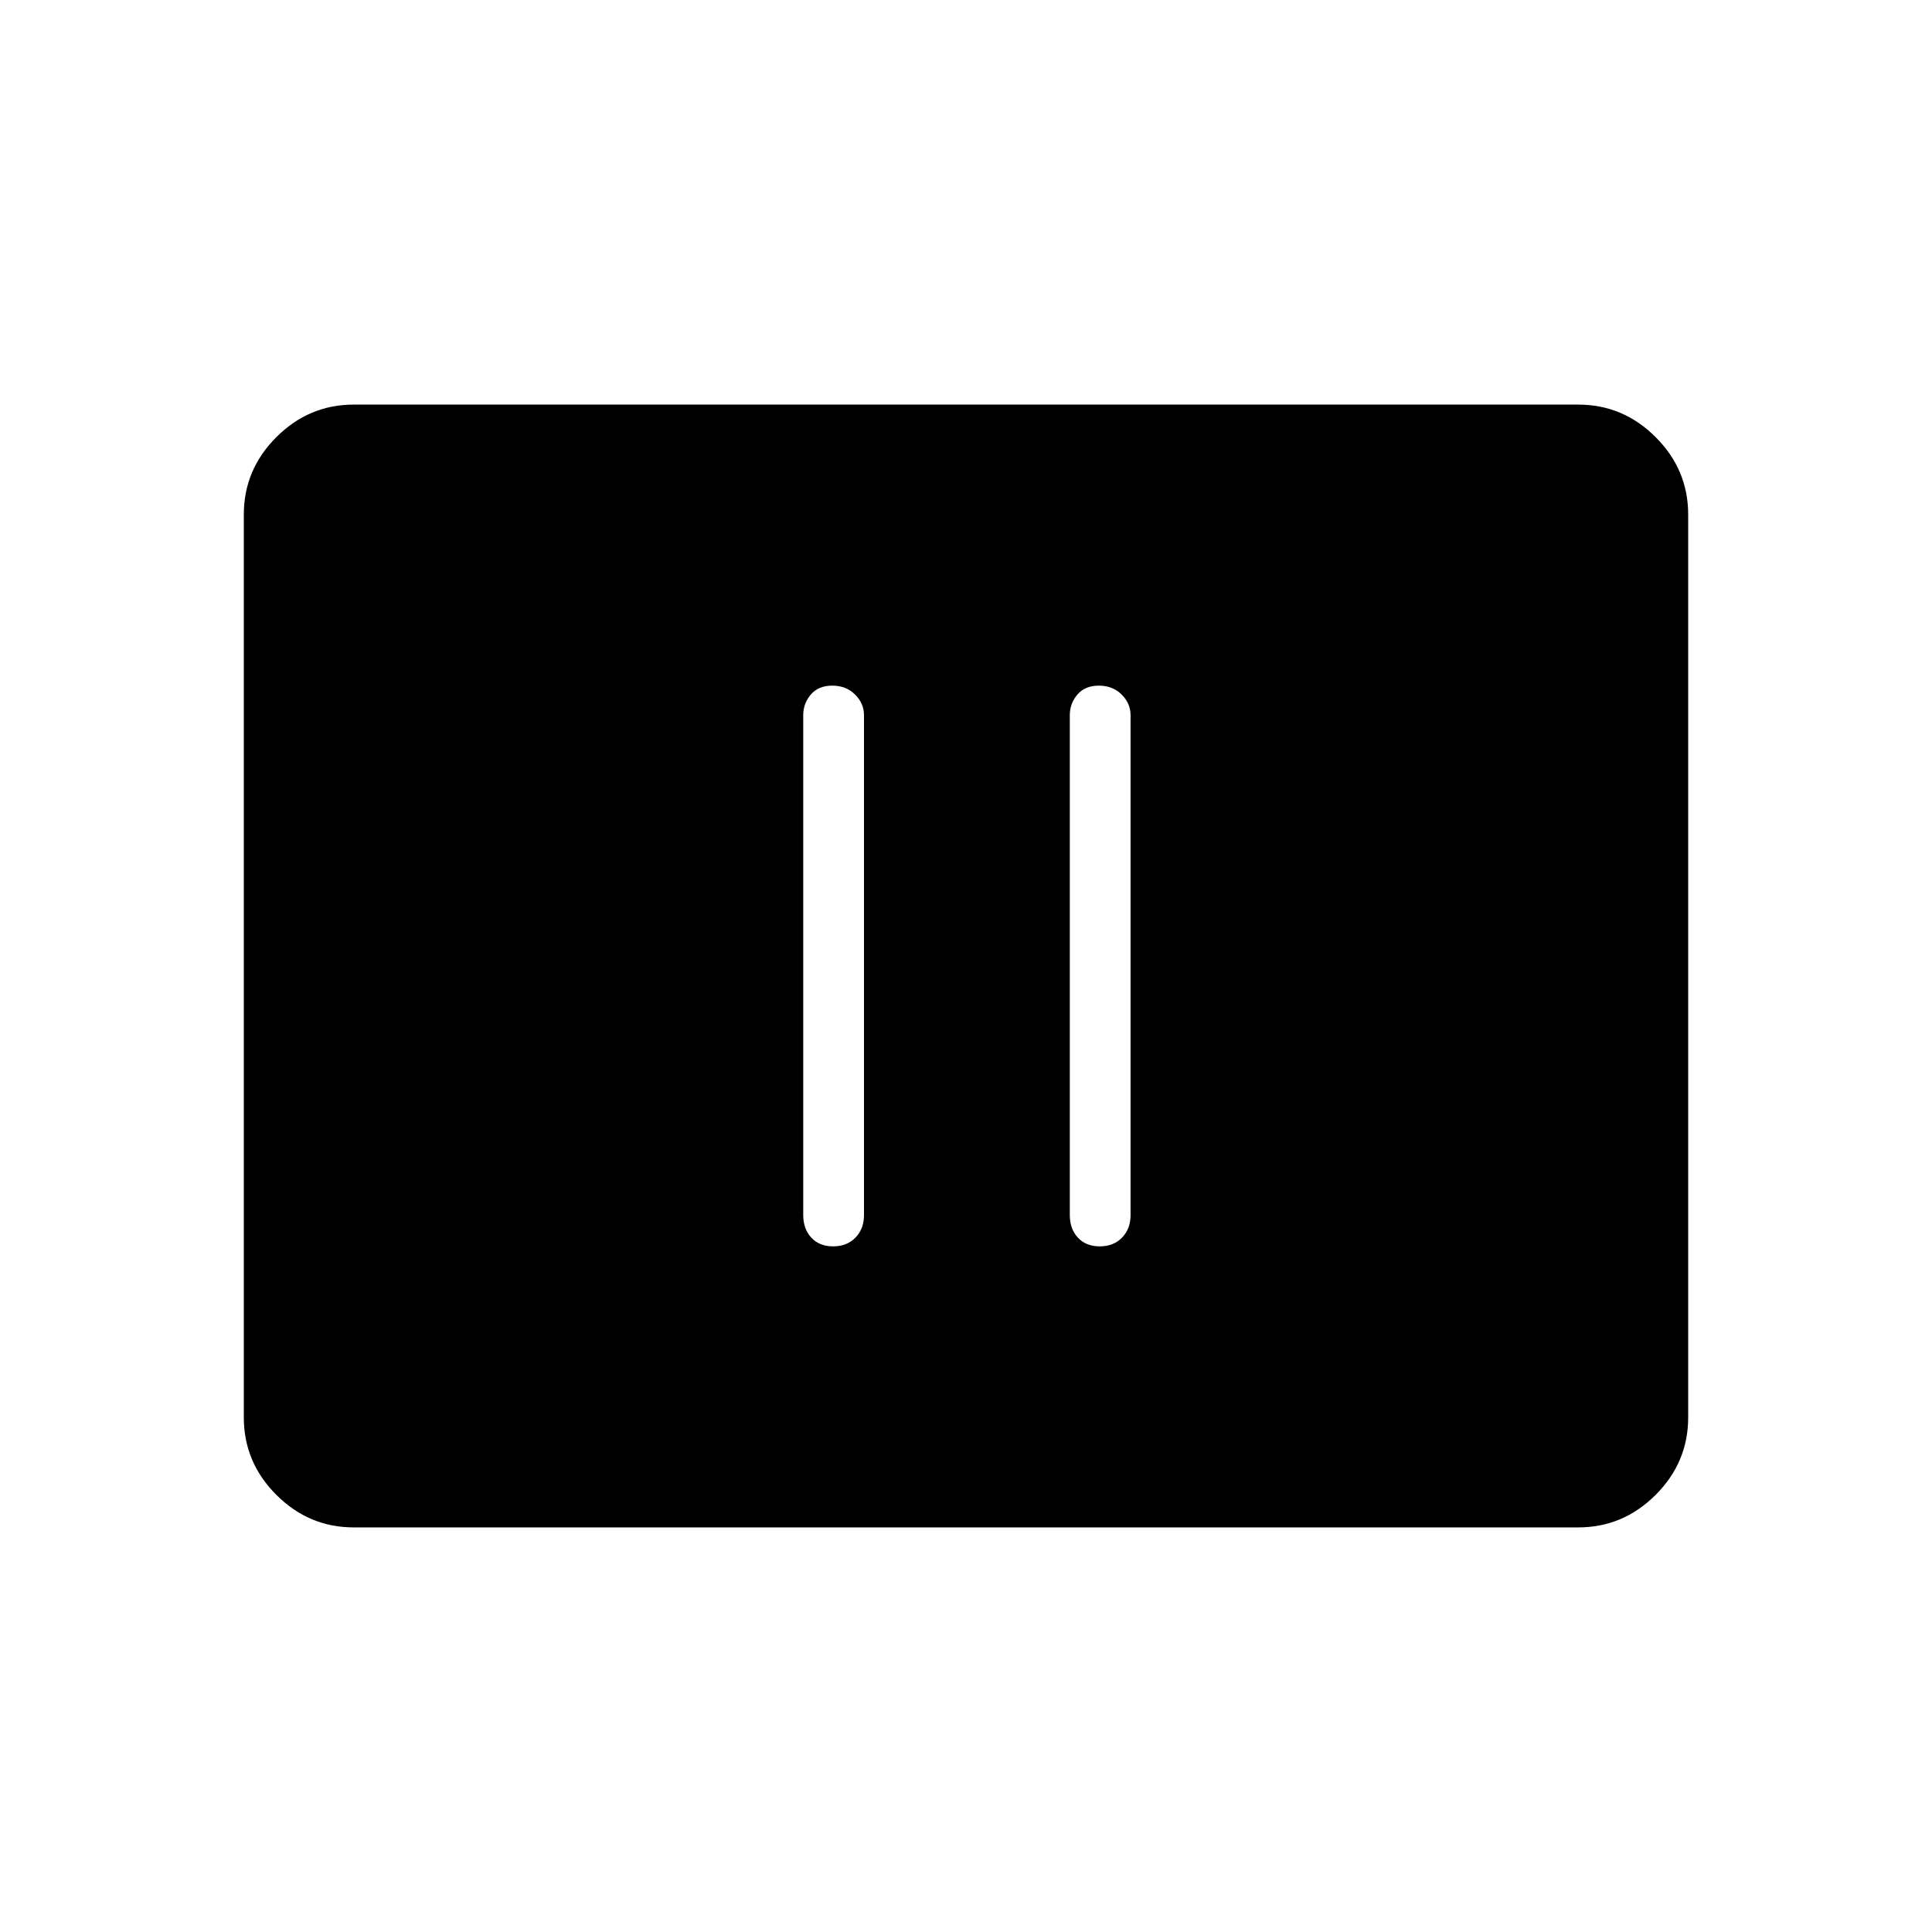 <svg xmlns="http://www.w3.org/2000/svg" height="48" viewBox="0 -960 960 960" width="48"><path d="M413.99-340.69q6.89 0 11.11-4.37 4.21-4.36 4.21-11.17v-248.42q0-5.79-4.43-10.23-4.43-4.43-11.33-4.43t-10.67 4.43q-3.76 4.44-3.76 10.23v248.42q0 6.81 3.98 11.17 3.99 4.37 10.89 4.37Zm132.46 0q6.9 0 11.11-4.37 4.21-4.36 4.21-11.17v-248.42q0-5.79-4.43-10.23-4.43-4.43-11.33-4.43-6.89 0-10.66 4.43-3.77 4.44-3.77 10.23v248.42q0 6.81 3.98 11.17 3.99 4.37 10.89 4.37ZM175.79-201.04q-22.3 0-38.47-16.17-16.17-16.16-16.17-38.48v-448.62q0-22.32 16.17-38.48 16.17-16.17 38.47-16.17h608.42q22.3 0 38.47 16.17 16.17 16.16 16.17 38.48v448.62q0 22.32-16.17 38.48-16.17 16.17-38.47 16.17H175.79Z"/></svg>